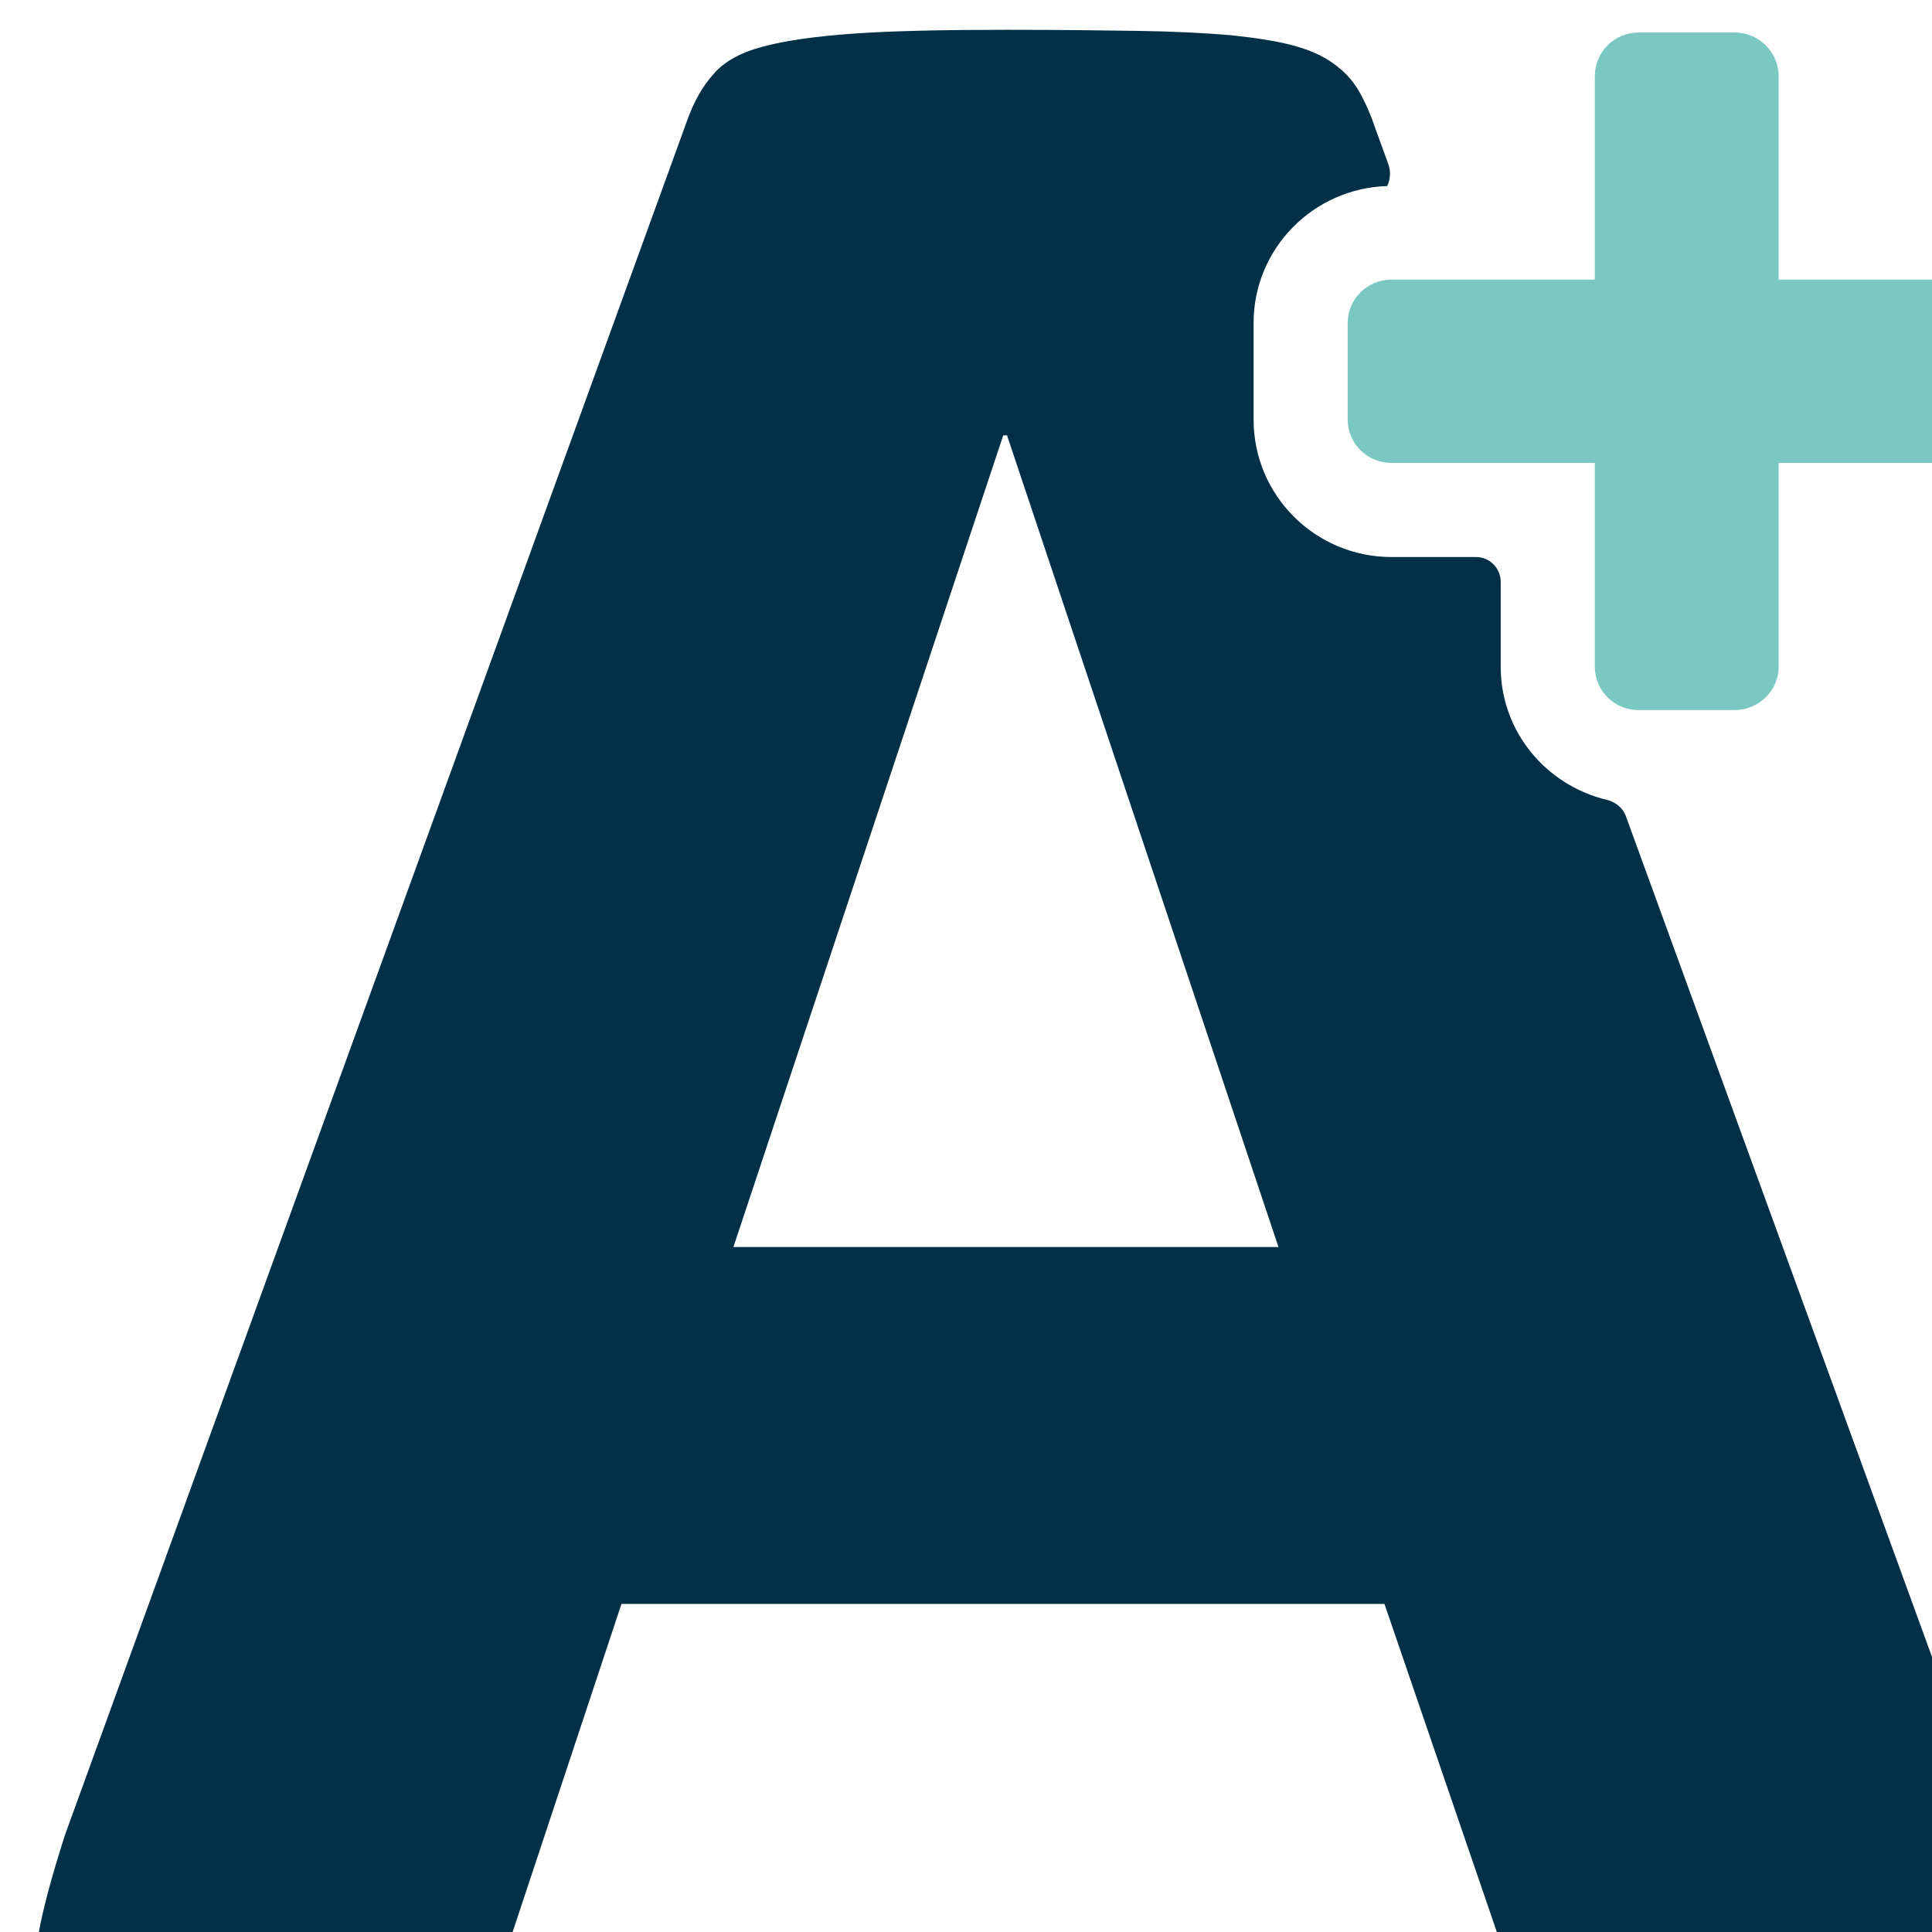 <svg xmlns="http://www.w3.org/2000/svg" xmlns:xlink="http://www.w3.org/1999/xlink" width="2000" zoomAndPan="magnify" viewBox="0 0 1500 1500" height="2000" preserveAspectRatio="xMidYMid meet" version="1.0"><defs><clipPath id="c951af6585"><path d="M 28 23.133 L 1500 23.133 L 1500 1500 L 28 1500 Z M 28 23.133 " clip-rule="nonzero"/></clipPath><clipPath id="72e1403e23"><path d="M 1060 237.754 L 1370 237.754 L 1370 295.504 L 1060 295.504 Z M 1060 237.754 " clip-rule="nonzero"/></clipPath></defs><g clip-path="url(#c951af6585)"><path fill="#023047" d="M 1573.246 1508.531 C 1569.465 1489.219 1562.328 1462.77 1551.832 1428.762 L 1262.141 633.16 C 1259.621 626.863 1254.164 622.664 1247.445 620.988 C 1200.426 609.652 1165.156 568.086 1165.156 517.707 L 1165.156 451.789 C 1165.156 441.293 1156.762 432.477 1145.844 432.477 L 1080.352 432.477 C 1021.152 432.477 973.289 384.617 973.289 325.836 L 973.289 250.688 C 973.289 193.168 1019.473 146.145 1076.992 144.465 C 1079.512 139.43 1079.93 133.129 1077.832 127.254 L 1067.754 99.543 C 1063.977 88.207 1059.359 78.133 1054.738 70.152 C 1049.703 61.758 1043.402 55.039 1035.008 49.16 C 1027.031 43.285 1016.535 38.664 1003.938 35.309 C 991.762 31.949 975.391 29.43 955.656 27.332 C 935.926 25.652 911.992 24.391 883.445 23.973 C 854.895 23.551 821.309 23.133 781.844 23.133 C 732.723 23.133 692.836 23.973 663.027 26.07 C 633.219 28.172 609.707 31.527 592.496 36.148 C 574.859 40.766 562.266 47.902 554.289 57.141 C 545.891 66.375 538.754 78.551 533.297 94.086 L 50.48 1424.562 C 39.984 1457.312 32.844 1483.762 29.488 1503.914 C 26.129 1524.066 29.066 1539.602 38.305 1550.098 C 47.539 1561.012 63.914 1567.73 87.426 1570.668 C 110.938 1573.188 144.523 1574.867 187.766 1574.867 C 229.332 1574.867 262.918 1574.027 288.109 1572.766 C 313.719 1571.086 333.453 1568.148 347.309 1563.109 C 361.582 1558.492 371.656 1551.773 377.957 1543.797 C 384.254 1535.402 389.711 1524.906 394.328 1511.051 L 482.496 1245.289 L 1074.891 1245.289 L 1168.938 1519.867 C 1172.715 1532.461 1177.332 1542.117 1182.371 1549.676 C 1187.828 1556.812 1197.066 1562.27 1210.922 1565.629 C 1224.355 1568.988 1244.508 1571.086 1271.379 1572.766 C 1298.25 1574.027 1335.613 1574.867 1382.637 1574.867 C 1435.535 1574.867 1476.262 1573.605 1504.809 1571.086 C 1533.359 1568.988 1552.672 1562.691 1563.168 1552.613 C 1573.664 1542.117 1577.023 1527.844 1573.246 1508.531 Z M 569.402 968.195 L 778.902 338.012 L 781.844 338.012 L 992.602 968.195 Z M 569.402 968.195 " fill-opacity="1" fill-rule="nonzero"/></g><path fill="#7bc8c3" d="M 1538.816 217.098 L 1380.957 217.098 L 1380.957 59.238 C 1380.957 40.344 1365.422 25.23 1346.949 25.23 L 1272.219 25.23 C 1253.324 25.23 1238.211 40.344 1238.211 59.238 L 1238.211 217.098 L 1080.352 217.098 C 1061.457 217.098 1046.344 232.215 1046.344 250.688 L 1046.344 325.836 C 1046.344 344.312 1061.457 359.426 1080.352 359.426 L 1238.211 359.426 L 1238.211 517.707 C 1238.211 536.18 1253.324 551.293 1272.219 551.293 L 1346.949 551.293 C 1365.422 551.293 1380.957 536.18 1380.957 517.707 L 1380.957 359.426 L 1538.816 359.426 C 1557.289 359.426 1572.824 344.312 1572.824 325.836 L 1572.824 250.688 C 1572.824 232.215 1557.289 217.098 1538.816 217.098 Z M 1538.816 217.098 " fill-opacity="1" fill-rule="evenodd"/><g clip-path="url(#72e1403e23)"><path fill="#7bc8c3" d="M 1088.906 295.387 C 1072.996 295.387 1060.105 282.469 1060.105 266.586 C 1060.105 250.672 1072.996 237.781 1088.906 237.781 L 1340.867 237.781 C 1356.781 237.781 1369.668 250.672 1369.668 266.586 C 1369.668 282.469 1356.781 295.387 1340.867 295.387 L 1088.906 295.387 " fill-opacity="1" fill-rule="nonzero"/></g></svg>
